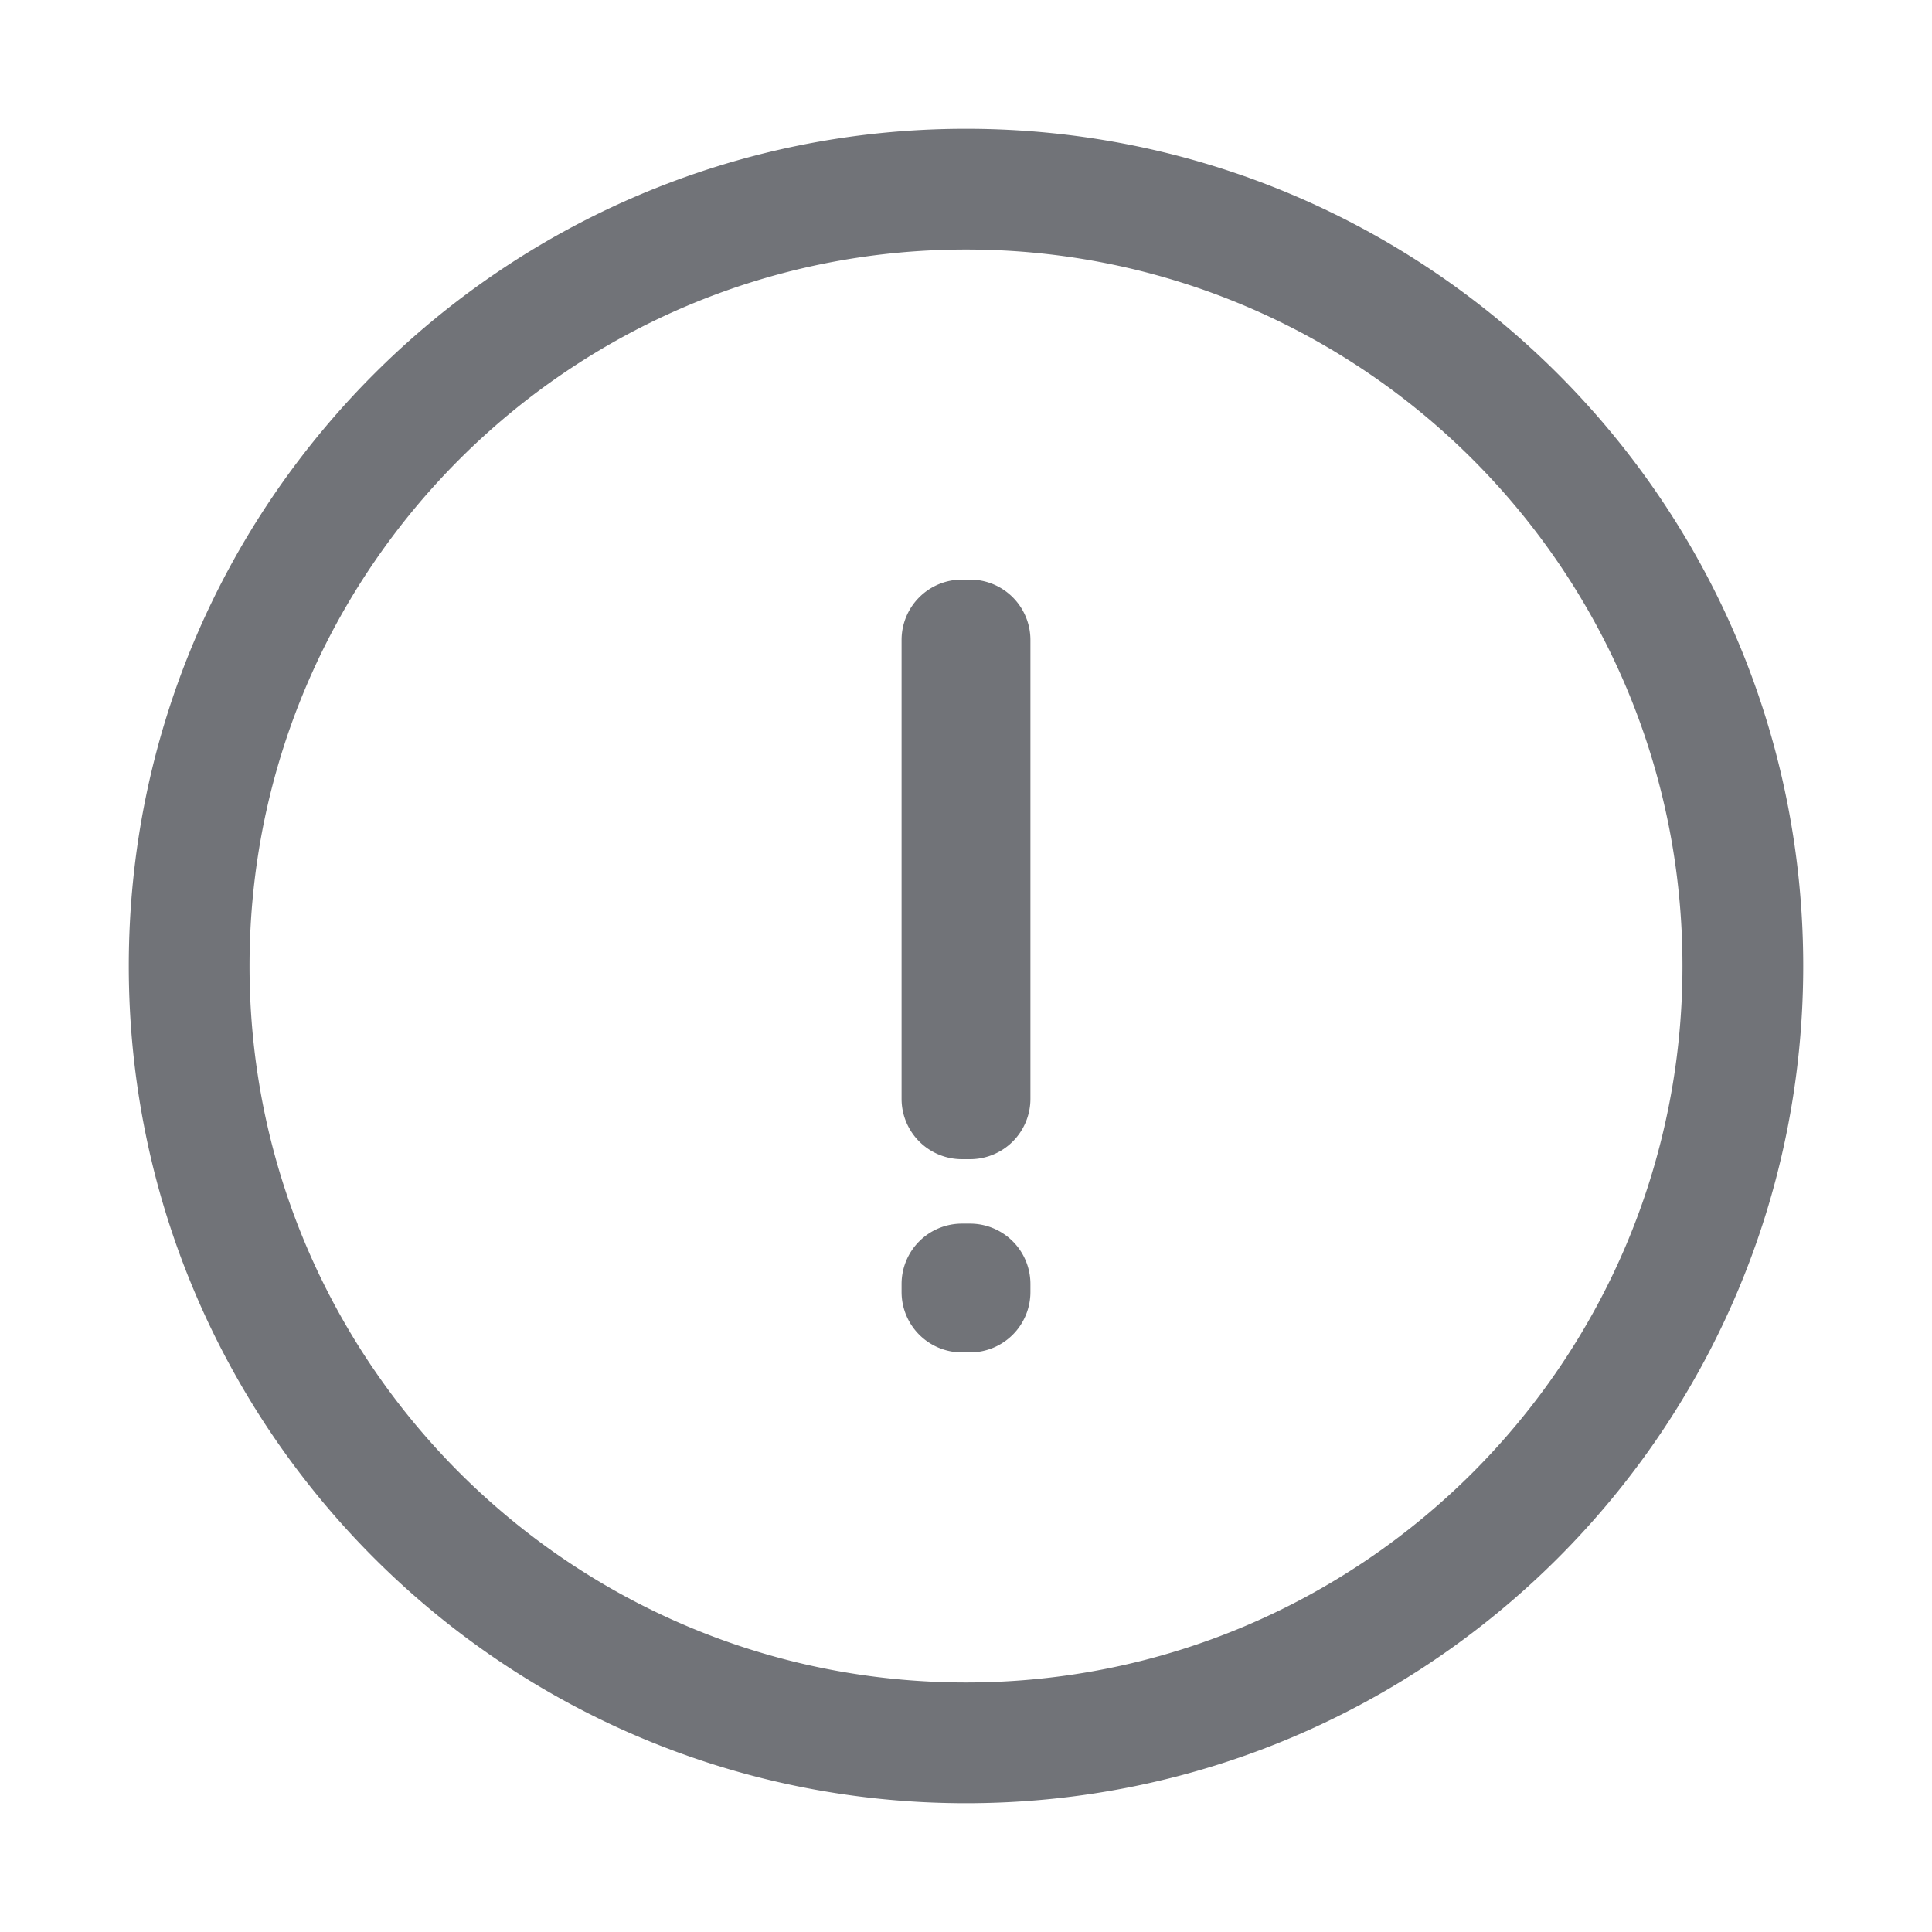 <?xml version="1.0" standalone="no"?><!DOCTYPE svg PUBLIC "-//W3C//DTD SVG 1.1//EN" "http://www.w3.org/Graphics/SVG/1.1/DTD/svg11.dtd"><svg t="1608282698555" class="icon" viewBox="0 0 1024 1024" version="1.1" xmlns="http://www.w3.org/2000/svg" p-id="2752" xmlns:xlink="http://www.w3.org/1999/xlink" width="200" height="200"><defs><style type="text/css"></style></defs><path d="M512 68.256c245.056 0 443.744 198.688 443.744 443.744 0 245.056-198.688 443.744-443.744 443.744-245.056 0-443.744-198.688-443.744-443.744C68.256 266.944 266.944 68.256 512 68.256z m0 64C302.272 132.256 132.256 302.272 132.256 512c0 209.728 170.016 379.744 379.744 379.744 209.728 0 379.744-170.016 379.744-379.744 0-209.728-170.016-379.744-379.744-379.744z m2.144 516.288a32 32 0 0 1 32 32v4.256a32 32 0 0 1-32 32h-4.288a32 32 0 0 1-32-32v-4.256a32 32 0 0 1 32-32h4.288z m0-341.344a32 32 0 0 1 32 32v243.2a32 32 0 0 1-32 32h-4.288a32 32 0 0 1-32-32v-243.2a32 32 0 0 1 32-32h4.288z" fill="#717378" p-id="2753"></path></svg>